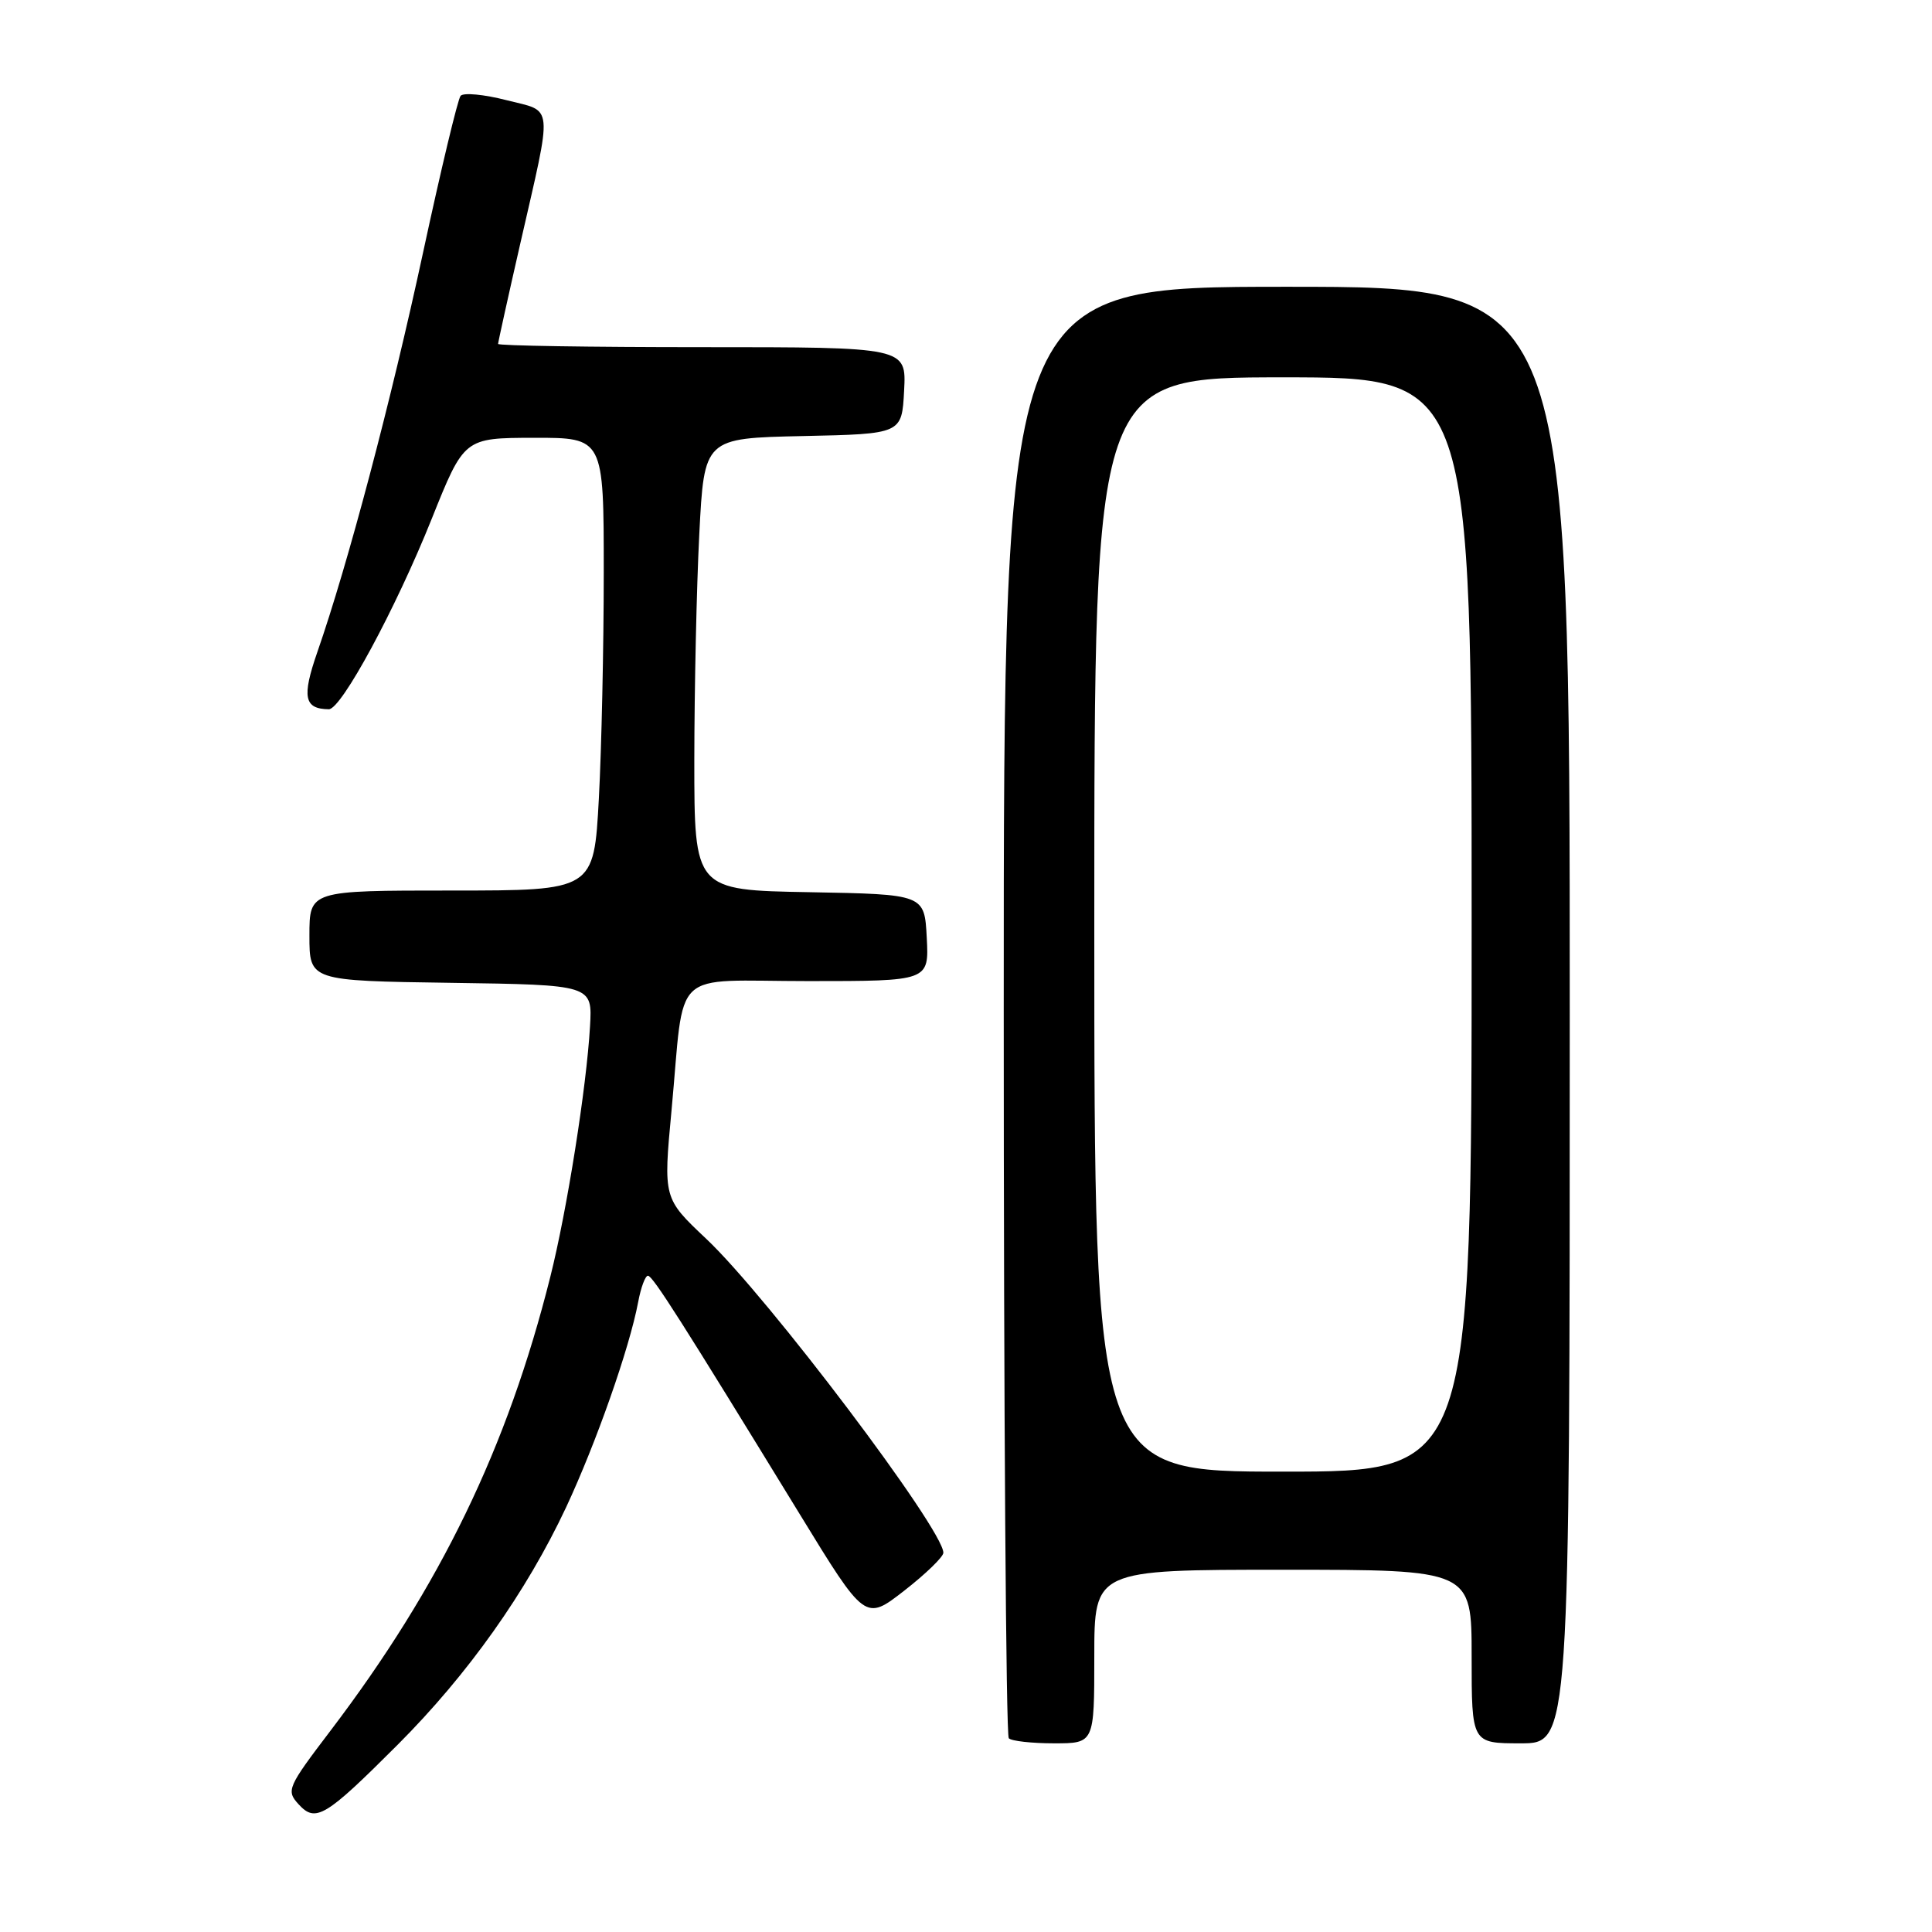 <?xml version="1.0" encoding="UTF-8" standalone="no"?>
<!DOCTYPE svg PUBLIC "-//W3C//DTD SVG 1.1//EN" "http://www.w3.org/Graphics/SVG/1.1/DTD/svg11.dtd" >
<svg xmlns="http://www.w3.org/2000/svg" xmlns:xlink="http://www.w3.org/1999/xlink" version="1.1" viewBox="0 0 256 256">
 <g >
 <path fill="currentColor"
d=" M 52.70 231.18 C 62.01 221.86 69.74 210.96 75.01 199.73 C 79.00 191.19 83.41 178.64 84.56 172.53 C 84.92 170.59 85.51 169.02 85.86 169.04 C 86.51 169.08 90.28 175.01 105.98 200.65 C 114.64 214.80 114.64 214.80 119.82 210.77 C 122.67 208.55 125.00 206.29 125.00 205.75 C 125.00 202.64 101.74 171.84 93.57 164.14 C 87.89 158.78 87.89 158.78 88.98 147.14 C 90.78 127.92 88.58 130.00 107.13 130.00 C 123.10 130.00 123.10 130.00 122.80 124.25 C 122.50 118.50 122.50 118.50 107.25 118.22 C 92.00 117.95 92.00 117.95 92.00 100.72 C 92.01 91.25 92.30 77.78 92.66 70.78 C 93.31 58.06 93.31 58.06 106.40 57.78 C 119.50 57.50 119.50 57.50 119.80 51.75 C 120.10 46.00 120.10 46.00 93.05 46.00 C 78.17 46.00 66.00 45.81 66.00 45.57 C 66.00 45.34 67.32 39.37 68.93 32.32 C 73.27 13.32 73.42 14.88 67.10 13.27 C 64.14 12.51 61.41 12.25 61.03 12.70 C 60.66 13.14 58.42 22.50 56.05 33.50 C 51.81 53.18 46.10 74.77 42.04 86.43 C 39.98 92.37 40.30 93.94 43.57 93.98 C 45.22 94.01 52.42 80.69 57.20 68.76 C 61.50 58.03 61.50 58.03 70.75 58.01 C 80.00 58.00 80.00 58.00 80.00 75.84 C 80.00 85.66 79.71 99.16 79.35 105.84 C 78.69 118.00 78.69 118.00 59.85 118.00 C 41.00 118.00 41.00 118.00 41.00 123.98 C 41.00 129.96 41.00 129.96 59.75 130.23 C 78.50 130.50 78.50 130.50 78.18 136.00 C 77.72 144.03 75.14 160.35 72.92 169.18 C 67.24 191.83 58.36 210.16 43.79 229.33 C 38.10 236.81 37.91 237.25 39.54 239.05 C 41.82 241.56 43.07 240.81 52.70 231.18 Z  M 145.00 219.50 C 145.00 208.00 145.00 208.00 170.00 208.00 C 195.00 208.00 195.00 208.00 195.00 219.50 C 195.00 231.00 195.00 231.00 201.50 231.00 C 208.00 231.00 208.00 231.00 208.00 134.50 C 208.00 38.00 208.00 38.00 170.50 38.00 C 133.00 38.00 133.00 38.00 133.00 133.83 C 133.00 186.54 133.30 229.97 133.67 230.33 C 134.03 230.70 136.73 231.00 139.67 231.00 C 145.00 231.00 145.00 231.00 145.00 219.50 Z  M 145.00 122.50 C 145.00 50.00 145.00 50.00 170.00 50.00 C 195.00 50.00 195.00 50.00 195.00 122.50 C 195.00 195.00 195.00 195.00 170.00 195.00 C 145.00 195.00 145.00 195.00 145.00 122.50 Z "/>
</g>
</svg>